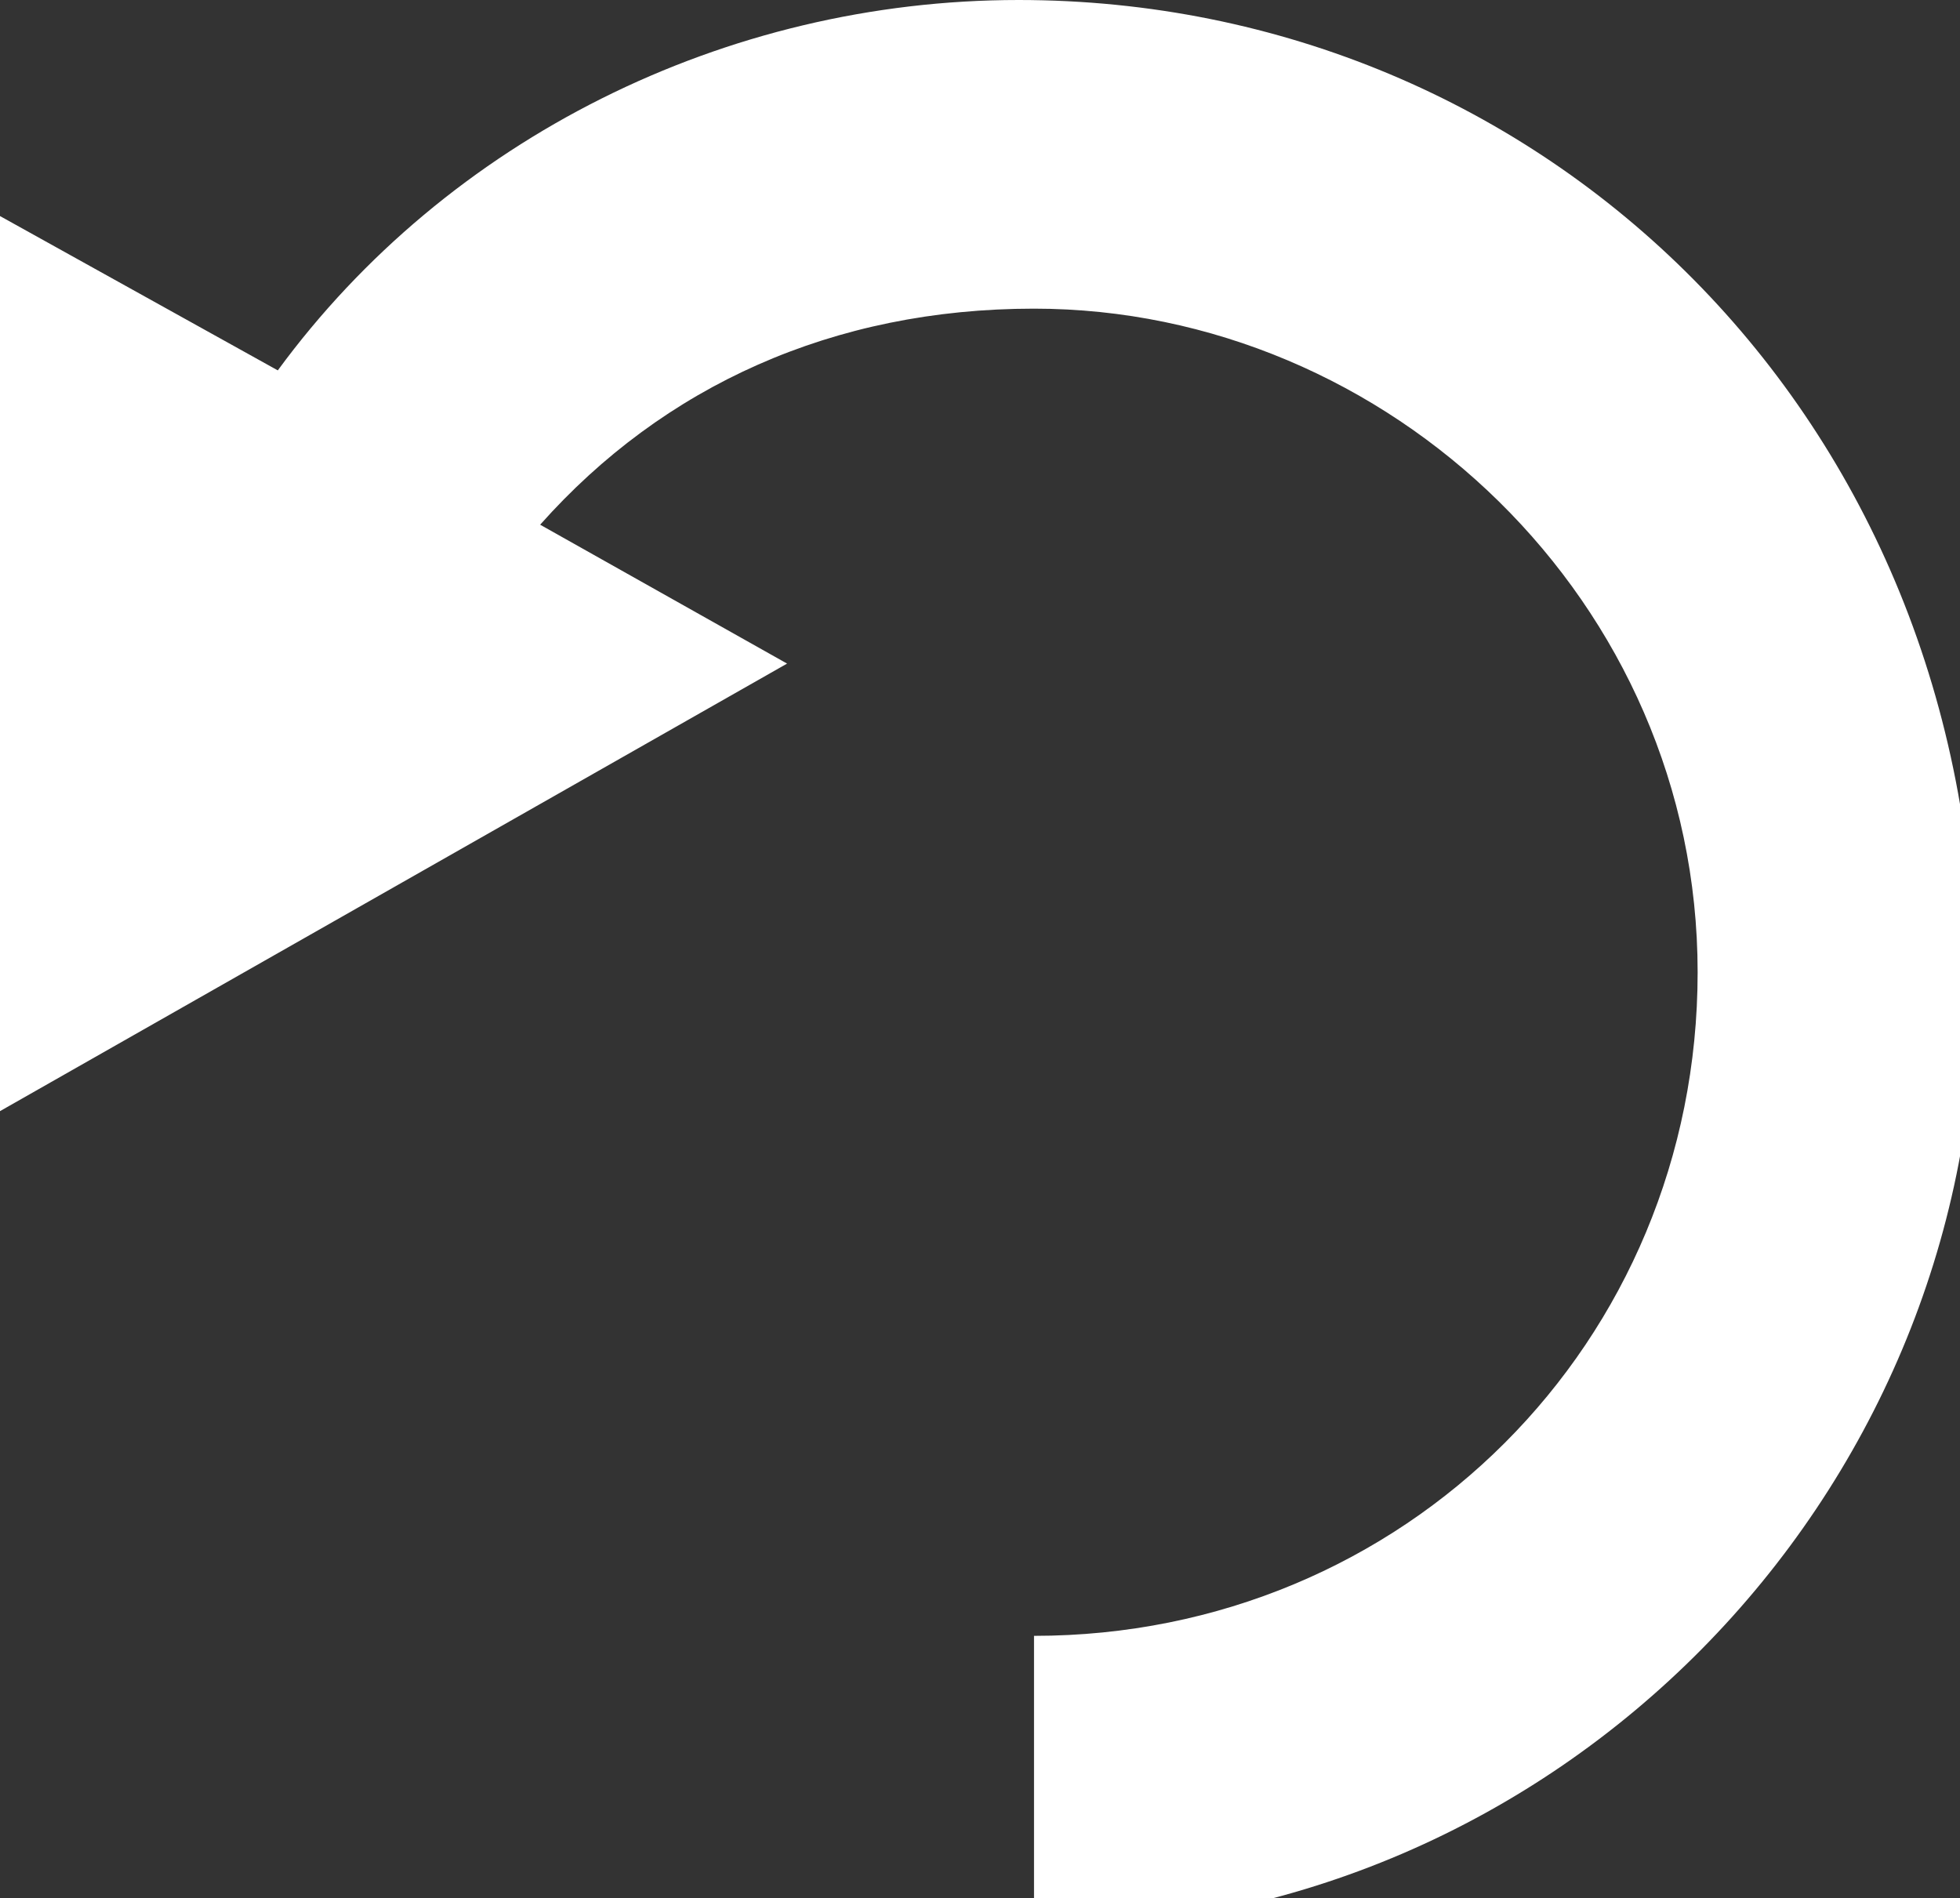 <?xml version="1.0" encoding="utf-8"?>
<!-- Generator: Adobe Illustrator 19.1.0, SVG Export Plug-In . SVG Version: 6.00 Build 0)  -->
<svg version="1.1" xmlns="http://www.w3.org/2000/svg" xmlns:xlink="http://www.w3.org/1999/xlink" x="0px" y="0px"
	 viewBox="-243 318.6 12.7 12.3" style="enable-background:new -243 318.6 12.7 12.3;" xml:space="preserve">
<rect x="-243" y="318.6" width="12.7" height="12.3" fill="#333333" stroke="none"/>
<style type="text/css">
	.st0{fill:#FFFFFF;}
</style>
<g id="Layer_1">
	<g>
		<path class="st0" d="M-236.4,318.6c-1.9,0-3.7,0.9-4.8,2.4l-1.8-1l0,5.8l5.1-2.9l-1.6-0.9c0.8-0.9,1.9-1.4,3.2-1.4
			c2.3,0,4.3,1.9,4.3,4.3s-1.9,4.3-4.3,4.3v1.9c3.4,0,6.1-2.8,6.1-6.1C-230.2,321.3-233,318.6-236.4,318.6z"/>
	</g>
</g>
<g id="Layer_2">
</g>
</svg>
